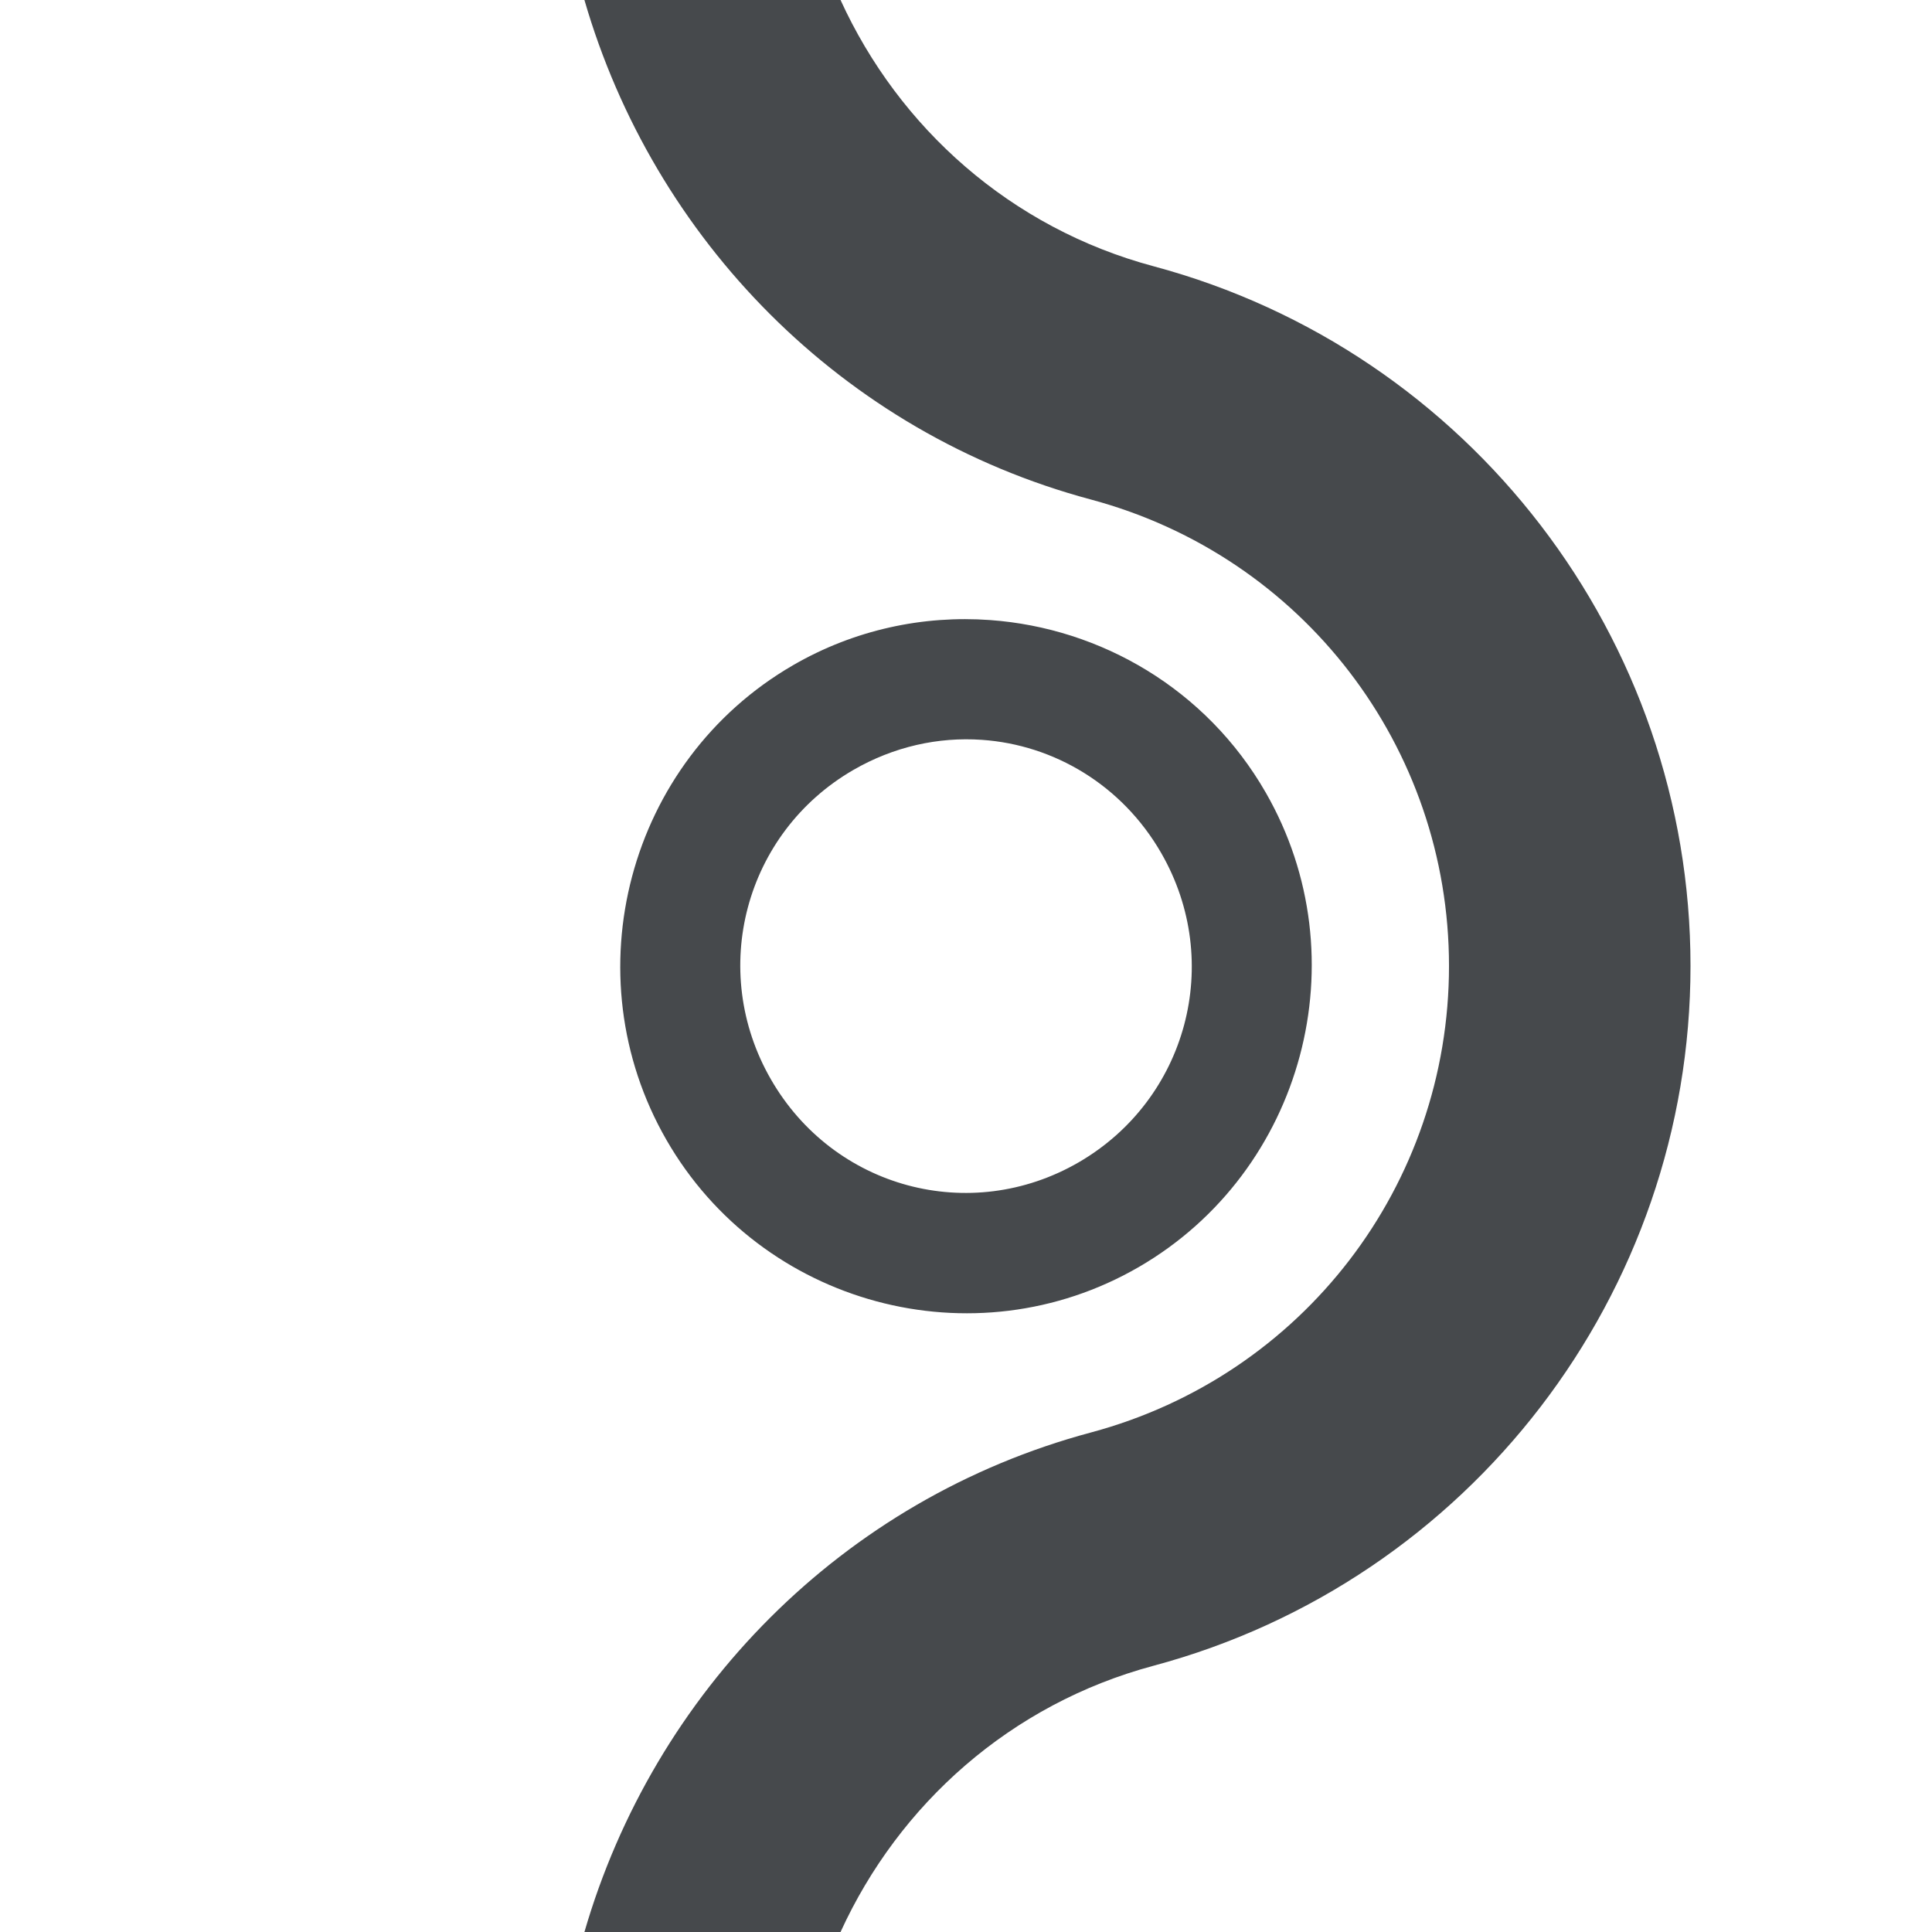 <?xml version="1.0" encoding="UTF-8"?>
<!-- Created with Inkscape (http://www.inkscape.org/) -->
<svg width="16" height="16" version="1.1" xmlns="http://www.w3.org/2000/svg" xmlns:cc="http://creativecommons.org/ns#" xmlns:dc="http://purl.org/dc/elements/1.1/" xmlns:rdf="http://www.w3.org/1999/02/22-rdf-syntax-ns#">
	<defs>
		<style id="current-color-scheme" type="text/css">.ColorScheme-Text {color:#090d11;}.ColorScheme-Background{color:#ffffff;}</style>
	</defs>
	<path class="ColorScheme-Text" d="m4.84 0c0.574 1.98 2.131 3.584 4.195 4.137 1.753 0.47 2.965 2.048 2.965 3.863s-1.211 3.393-2.965 3.863c-2.064 0.553-3.621 2.157-4.195 4.137h2.121c0.484-1.059 1.409-1.888 2.592-2.205 2.618-0.702 4.447-3.084 4.447-5.795s-1.829-5.093-4.447-5.795c-1.183-0.317-2.108-1.146-2.592-2.205zm3.359 5.135c-0.551-0.04-1.121 0.078-1.633 0.375-1.366 0.792-1.835 2.56-1.047 3.93 0.788 1.37 2.546 1.844 3.912 1.053 1.366-0.792 1.839-2.56 1.051-3.93-0.492-0.856-1.365-1.362-2.283-1.428zm-0.068 0.992c0.597 0.041 1.162 0.374 1.486 0.938 0.519 0.902 0.214 2.04-0.684 2.561-0.898 0.52-2.03 0.215-2.549-0.688-0.519-0.902-0.216-2.04 0.682-2.561 0.337-0.195 0.706-0.275 1.065-0.25z" style="fill-opacity:.75;fill:currentColor"/>
</svg>
